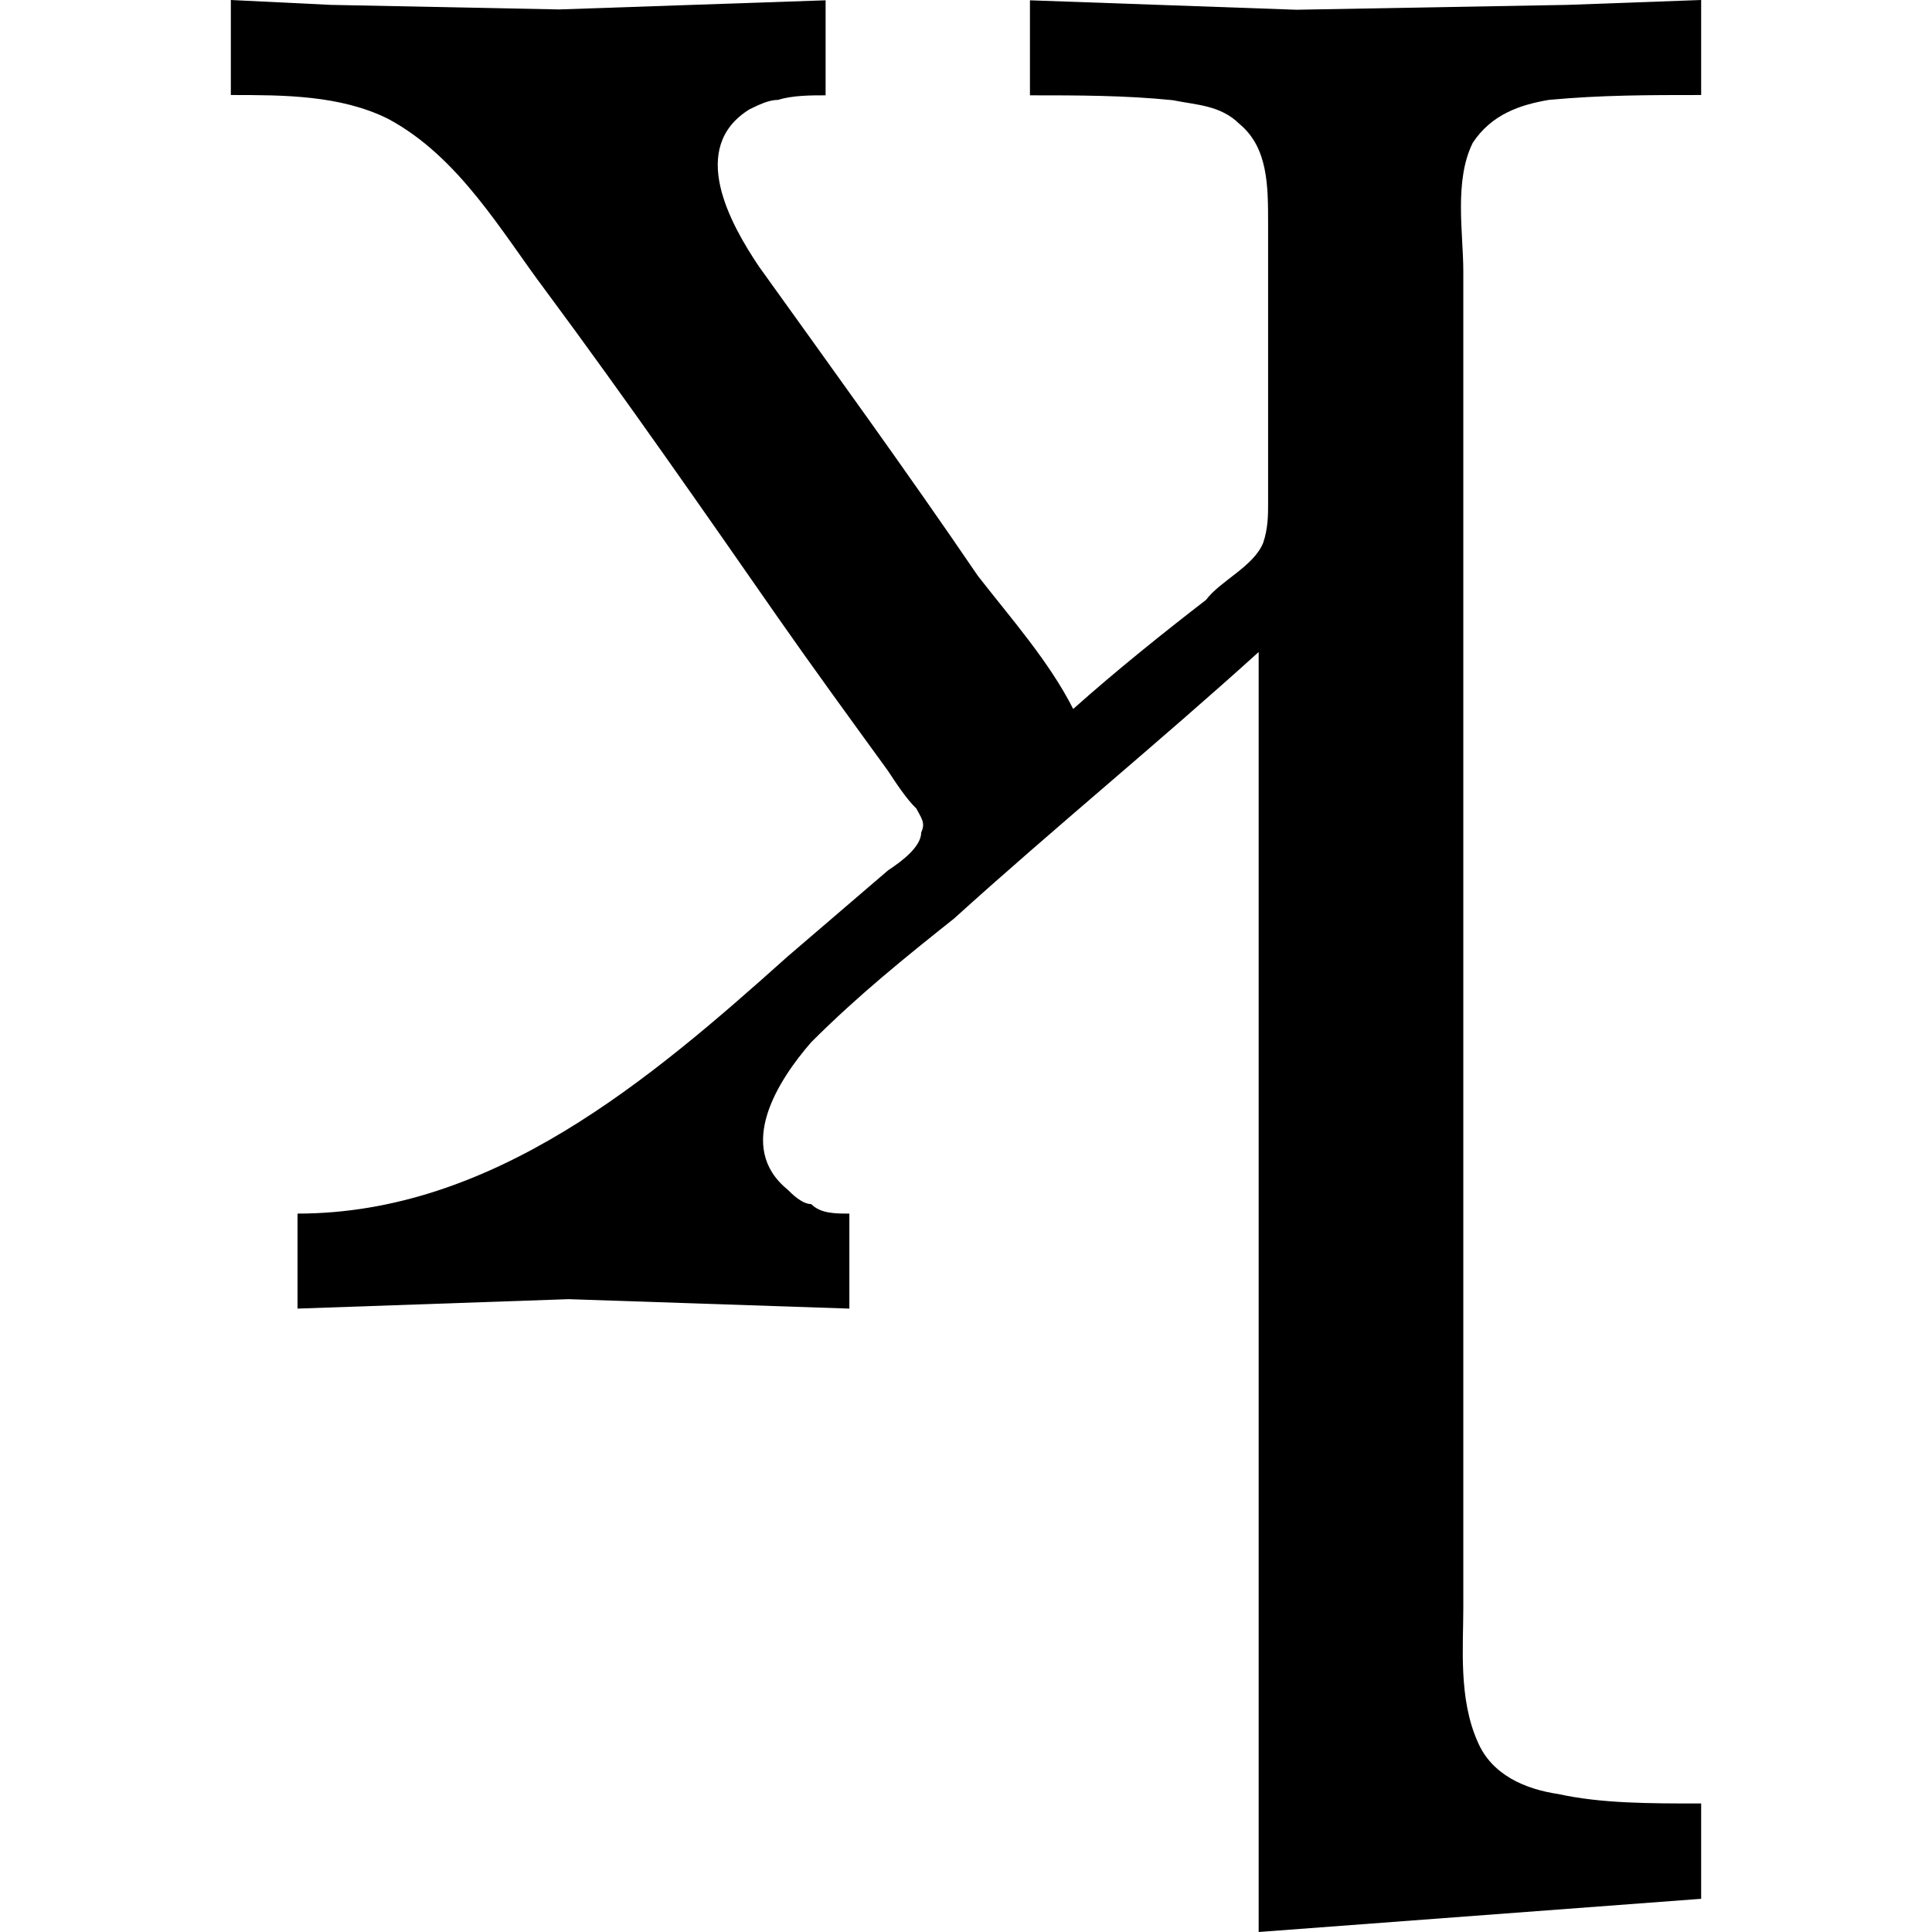 <?xml version="1.0" encoding="UTF-8" standalone="no"?>
<svg
   xmlns:dc="http://purl.org/dc/elements/1.1/"
   xmlns:cc="http://creativecommons.org/ns#"
   xmlns:rdf="http://www.w3.org/1999/02/22-rdf-syntax-ns#"
   xmlns:svg="http://www.w3.org/2000/svg"
   xmlns="http://www.w3.org/2000/svg"
   xmlns:xlink="http://www.w3.org/1999/xlink"
   xmlns:sodipodi="http://sodipodi.sourceforge.net/DTD/sodipodi-0.dtd"
   xmlns:inkscape="http://www.inkscape.org/namespaces/inkscape"
   width="64px"
   height="64px"
   viewBox="0 0 4.828 6.344"
   version="1.1"
   id="svg17"
   sodipodi:docname="temp.svg">
  <sodipodi:namedview
     pagecolor="#ffffff"
     bordercolor="#666666"
     borderopacity="1"
     objecttolerance="10"
     gridtolerance="10"
     guidetolerance="10"
     inkscape:pageopacity="0"
     inkscape:pageshadow="2"
     inkscape:window-width="640"
     inkscape:window-height="480"
     id="namedview19" />
  <defs
     id="defs10">
    <g
       id="g8">
      <symbol
         overflow="visible"
         id="glyph0-0">
        <path
           style="stroke:none"
           d=""
           id="path2" />
      </symbol>
      <symbol
         overflow="visible"
         id="glyph0-1">
        <path
           style="stroke:none"
           d="m 0.172,-4.297 v 0.312 c 0.172,0 0.359,0 0.516,0.078 0.234,0.125 0.375,0.375 0.516,0.562 0.266,0.359 0.516,0.719 0.766,1.078 0.109,0.156 0.234,0.328 0.359,0.5 0.031,0.047 0.062,0.094 0.094,0.125 0.016,0.031 0.031,0.047 0.016,0.078 0,0.047 -0.062,0.094 -0.109,0.125 L 2,-1.156 C 1.547,-0.75 1.031,-0.312 0.391,-0.312 V 0 L 1.281,-0.031 2.203,0 v -0.312 c -0.047,0 -0.094,0 -0.125,-0.031 C 2.047,-0.344 2.016,-0.375 2,-0.391 1.828,-0.531 1.969,-0.75 2.078,-0.875 c 0.156,-0.156 0.312,-0.281 0.469,-0.406 0.328,-0.297 0.672,-0.578 1,-0.875 V 2.047 L 5,1.938 V 1.625 c -0.172,0 -0.328,0 -0.469,-0.031 C 4.422,1.578 4.312,1.531 4.266,1.422 4.203,1.281 4.219,1.109 4.219,0.984 V -3.406 c 0,-0.125 -0.031,-0.297 0.031,-0.422 0.062,-0.094 0.156,-0.125 0.25,-0.141 0.172,-0.016 0.328,-0.016 0.5,-0.016 v -0.312 l -0.438,0.016 -0.891,0.016 -0.875,-0.031 v 0.312 c 0.156,0 0.312,0 0.469,0.016 0.078,0.016 0.156,0.016 0.219,0.078 0.094,0.078 0.094,0.203 0.094,0.328 v 0.922 c 0,0.031 0,0.078 -0.016,0.125 -0.031,0.078 -0.141,0.125 -0.188,0.188 C 3.234,-2.219 3.078,-2.094 2.938,-1.969 2.859,-2.125 2.734,-2.266 2.625,-2.406 2.391,-2.75 2.141,-3.094 1.906,-3.422 1.812,-3.562 1.672,-3.812 1.875,-3.938 1.906,-3.953 1.938,-3.969 1.969,-3.969 2.016,-3.984 2.078,-3.984 2.125,-3.984 v -0.312 L 1.25,-4.266 0.5,-4.281 Z m 0,0"
           id="path5" />
      </symbol>
    </g>
  </defs>
  <g
     id="surface1"
     transform="translate(-148.884,-130.468)">
    <g
       style="fill:#000000;fill-opacity:1"
       id="g14">
      <use
         xlink:href="#glyph0-1"
         x="148.712"
         y="134.765"
         id="use12"
         width="100%"
         height="100%" />
    </g>
  </g>
</svg>
